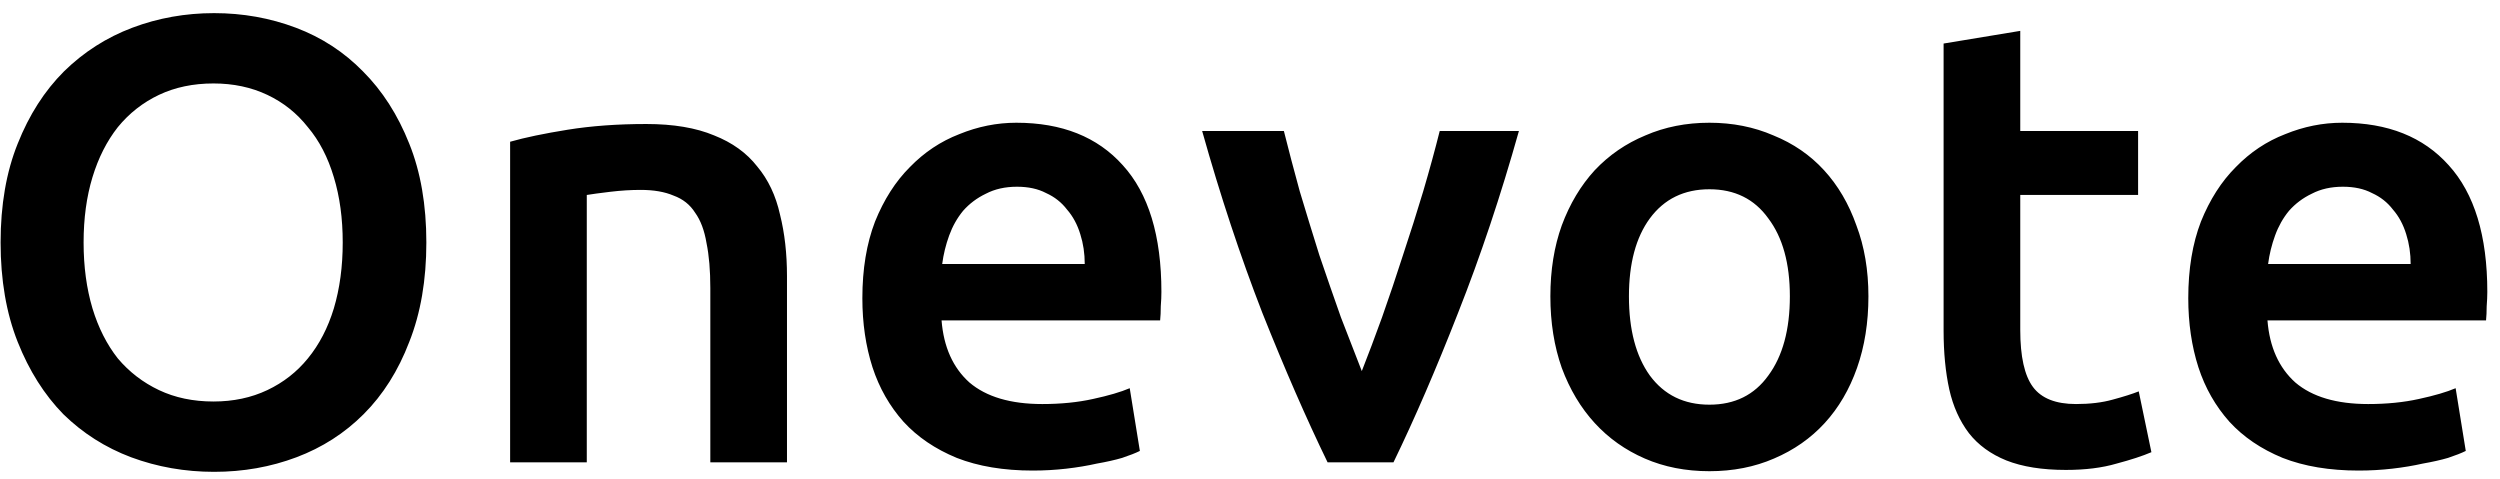 <svg width="146" height="28" viewBox="0 0 146 28" fill="none" xmlns="http://www.w3.org/2000/svg">
<path d="M4.882 14.161C4.882 15.567 5.055 16.85 5.4 18.009C5.745 19.144 6.239 20.118 6.88 20.932C7.546 21.721 8.348 22.338 9.285 22.782C10.222 23.226 11.283 23.448 12.467 23.448C13.626 23.448 14.675 23.226 15.612 22.782C16.549 22.338 17.339 21.721 17.98 20.932C18.646 20.118 19.152 19.144 19.497 18.009C19.842 16.85 20.015 15.567 20.015 14.161C20.015 12.755 19.842 11.485 19.497 10.35C19.152 9.191 18.646 8.216 17.98 7.427C17.339 6.613 16.549 5.984 15.612 5.54C14.675 5.096 13.626 4.874 12.467 4.874C11.283 4.874 10.222 5.096 9.285 5.54C8.348 5.984 7.546 6.613 6.88 7.427C6.239 8.241 5.745 9.215 5.4 10.35C5.055 11.485 4.882 12.755 4.882 14.161ZM24.899 14.161C24.899 16.356 24.566 18.293 23.9 19.97C23.259 21.647 22.371 23.053 21.236 24.188C20.126 25.298 18.819 26.137 17.314 26.704C15.809 27.271 14.206 27.555 12.504 27.555C10.802 27.555 9.186 27.271 7.657 26.704C6.152 26.137 4.833 25.298 3.698 24.188C2.588 23.053 1.7 21.647 1.034 19.97C0.368 18.293 0.035 16.356 0.035 14.161C0.035 11.966 0.368 10.042 1.034 8.389C1.7 6.712 2.6 5.306 3.735 4.171C4.894 3.036 6.226 2.185 7.731 1.618C9.236 1.051 10.827 0.767 12.504 0.767C14.181 0.767 15.772 1.051 17.277 1.618C18.782 2.185 20.089 3.036 21.199 4.171C22.334 5.306 23.234 6.712 23.9 8.389C24.566 10.042 24.899 11.966 24.899 14.161ZM29.791 8.278C30.655 8.031 31.777 7.797 33.158 7.575C34.54 7.353 36.069 7.242 37.746 7.242C39.325 7.242 40.645 7.464 41.705 7.908C42.766 8.327 43.605 8.932 44.221 9.721C44.863 10.486 45.307 11.423 45.553 12.533C45.825 13.618 45.96 14.815 45.96 16.122V27H41.483V16.825C41.483 15.789 41.409 14.913 41.261 14.198C41.138 13.458 40.916 12.866 40.595 12.422C40.299 11.953 39.88 11.62 39.337 11.423C38.819 11.201 38.178 11.09 37.413 11.09C36.846 11.09 36.254 11.127 35.637 11.201C35.021 11.275 34.564 11.337 34.268 11.386V27H29.791V8.278ZM50.362 17.417C50.362 15.715 50.609 14.223 51.102 12.94C51.62 11.657 52.298 10.597 53.137 9.758C53.976 8.895 54.938 8.253 56.023 7.834C57.108 7.39 58.218 7.168 59.353 7.168C62.017 7.168 64.089 7.994 65.569 9.647C67.074 11.3 67.826 13.766 67.826 17.047C67.826 17.294 67.814 17.577 67.789 17.898C67.789 18.194 67.777 18.465 67.752 18.712H54.987C55.11 20.266 55.653 21.475 56.615 22.338C57.602 23.177 59.02 23.596 60.87 23.596C61.955 23.596 62.942 23.497 63.83 23.3C64.743 23.103 65.458 22.893 65.976 22.671L66.568 26.334C66.321 26.457 65.976 26.593 65.532 26.741C65.113 26.864 64.619 26.975 64.052 27.074C63.509 27.197 62.917 27.296 62.276 27.37C61.635 27.444 60.981 27.481 60.315 27.481C58.613 27.481 57.133 27.234 55.875 26.741C54.617 26.223 53.581 25.52 52.767 24.632C51.953 23.719 51.349 22.659 50.954 21.45C50.559 20.217 50.362 18.872 50.362 17.417ZM63.349 15.419C63.349 14.802 63.263 14.223 63.09 13.68C62.917 13.113 62.658 12.632 62.313 12.237C61.992 11.818 61.585 11.497 61.092 11.275C60.623 11.028 60.056 10.905 59.39 10.905C58.699 10.905 58.095 11.041 57.577 11.312C57.059 11.559 56.615 11.892 56.245 12.311C55.9 12.73 55.628 13.211 55.431 13.754C55.234 14.297 55.098 14.852 55.024 15.419H63.349ZM77.531 27C76.297 24.459 75.027 21.549 73.72 18.268C72.437 14.963 71.265 11.423 70.205 7.649H74.978C75.249 8.734 75.557 9.906 75.903 11.164C76.273 12.397 76.655 13.643 77.05 14.901C77.469 16.134 77.888 17.343 78.308 18.527C78.752 19.686 79.159 20.735 79.529 21.672C79.899 20.735 80.293 19.686 80.713 18.527C81.132 17.343 81.539 16.134 81.934 14.901C82.353 13.643 82.748 12.397 83.118 11.164C83.488 9.906 83.808 8.734 84.08 7.649H88.705C87.644 11.423 86.46 14.963 85.153 18.268C83.87 21.549 82.612 24.459 81.379 27H77.531ZM109.116 17.306C109.116 18.835 108.894 20.229 108.45 21.487C108.006 22.745 107.377 23.818 106.563 24.706C105.749 25.594 104.762 26.285 103.603 26.778C102.468 27.271 101.21 27.518 99.829 27.518C98.447 27.518 97.189 27.271 96.055 26.778C94.92 26.285 93.946 25.594 93.132 24.706C92.318 23.818 91.676 22.745 91.208 21.487C90.764 20.229 90.542 18.835 90.542 17.306C90.542 15.777 90.764 14.395 91.208 13.162C91.676 11.904 92.318 10.831 93.132 9.943C93.97 9.055 94.957 8.377 96.092 7.908C97.226 7.415 98.472 7.168 99.829 7.168C101.185 7.168 102.431 7.415 103.566 7.908C104.725 8.377 105.712 9.055 106.526 9.943C107.34 10.831 107.969 11.904 108.413 13.162C108.881 14.395 109.116 15.777 109.116 17.306ZM104.528 17.306C104.528 15.382 104.108 13.865 103.27 12.755C102.456 11.62 101.309 11.053 99.829 11.053C98.349 11.053 97.189 11.62 96.351 12.755C95.537 13.865 95.13 15.382 95.13 17.306C95.13 19.255 95.537 20.796 96.351 21.931C97.189 23.066 98.349 23.633 99.829 23.633C101.309 23.633 102.456 23.066 103.27 21.931C104.108 20.796 104.528 19.255 104.528 17.306ZM113.506 2.543L117.983 1.803V7.649H124.865V11.386H117.983V19.267C117.983 20.821 118.23 21.931 118.723 22.597C119.216 23.263 120.055 23.596 121.239 23.596C122.053 23.596 122.768 23.51 123.385 23.337C124.026 23.164 124.532 23.004 124.902 22.856L125.642 26.408C125.124 26.63 124.446 26.852 123.607 27.074C122.768 27.321 121.782 27.444 120.647 27.444C119.266 27.444 118.106 27.259 117.169 26.889C116.256 26.519 115.529 25.989 114.986 25.298C114.443 24.583 114.061 23.732 113.839 22.745C113.617 21.734 113.506 20.587 113.506 19.304V2.543ZM127.795 17.417C127.795 15.715 128.041 14.223 128.535 12.94C129.053 11.657 129.731 10.597 130.57 9.758C131.408 8.895 132.37 8.253 133.456 7.834C134.541 7.39 135.651 7.168 136.786 7.168C139.45 7.168 141.522 7.994 143.002 9.647C144.506 11.3 145.259 13.766 145.259 17.047C145.259 17.294 145.246 17.577 145.222 17.898C145.222 18.194 145.209 18.465 145.185 18.712H132.42C132.543 20.266 133.086 21.475 134.048 22.338C135.034 23.177 136.453 23.596 138.303 23.596C139.388 23.596 140.375 23.497 141.263 23.3C142.175 23.103 142.891 22.893 143.409 22.671L144.001 26.334C143.754 26.457 143.409 26.593 142.965 26.741C142.545 26.864 142.052 26.975 141.485 27.074C140.942 27.197 140.35 27.296 139.709 27.37C139.067 27.444 138.414 27.481 137.748 27.481C136.046 27.481 134.566 27.234 133.308 26.741C132.05 26.223 131.014 25.52 130.2 24.632C129.386 23.719 128.781 22.659 128.387 21.45C127.992 20.217 127.795 18.872 127.795 17.417ZM140.782 15.419C140.782 14.802 140.695 14.223 140.523 13.68C140.35 13.113 140.091 12.632 139.746 12.237C139.425 11.818 139.018 11.497 138.525 11.275C138.056 11.028 137.489 10.905 136.823 10.905C136.132 10.905 135.528 11.041 135.01 11.312C134.492 11.559 134.048 11.892 133.678 12.311C133.332 12.73 133.061 13.211 132.864 13.754C132.666 14.297 132.531 14.852 132.457 15.419H140.782Z" fill="black"/>
</svg>
